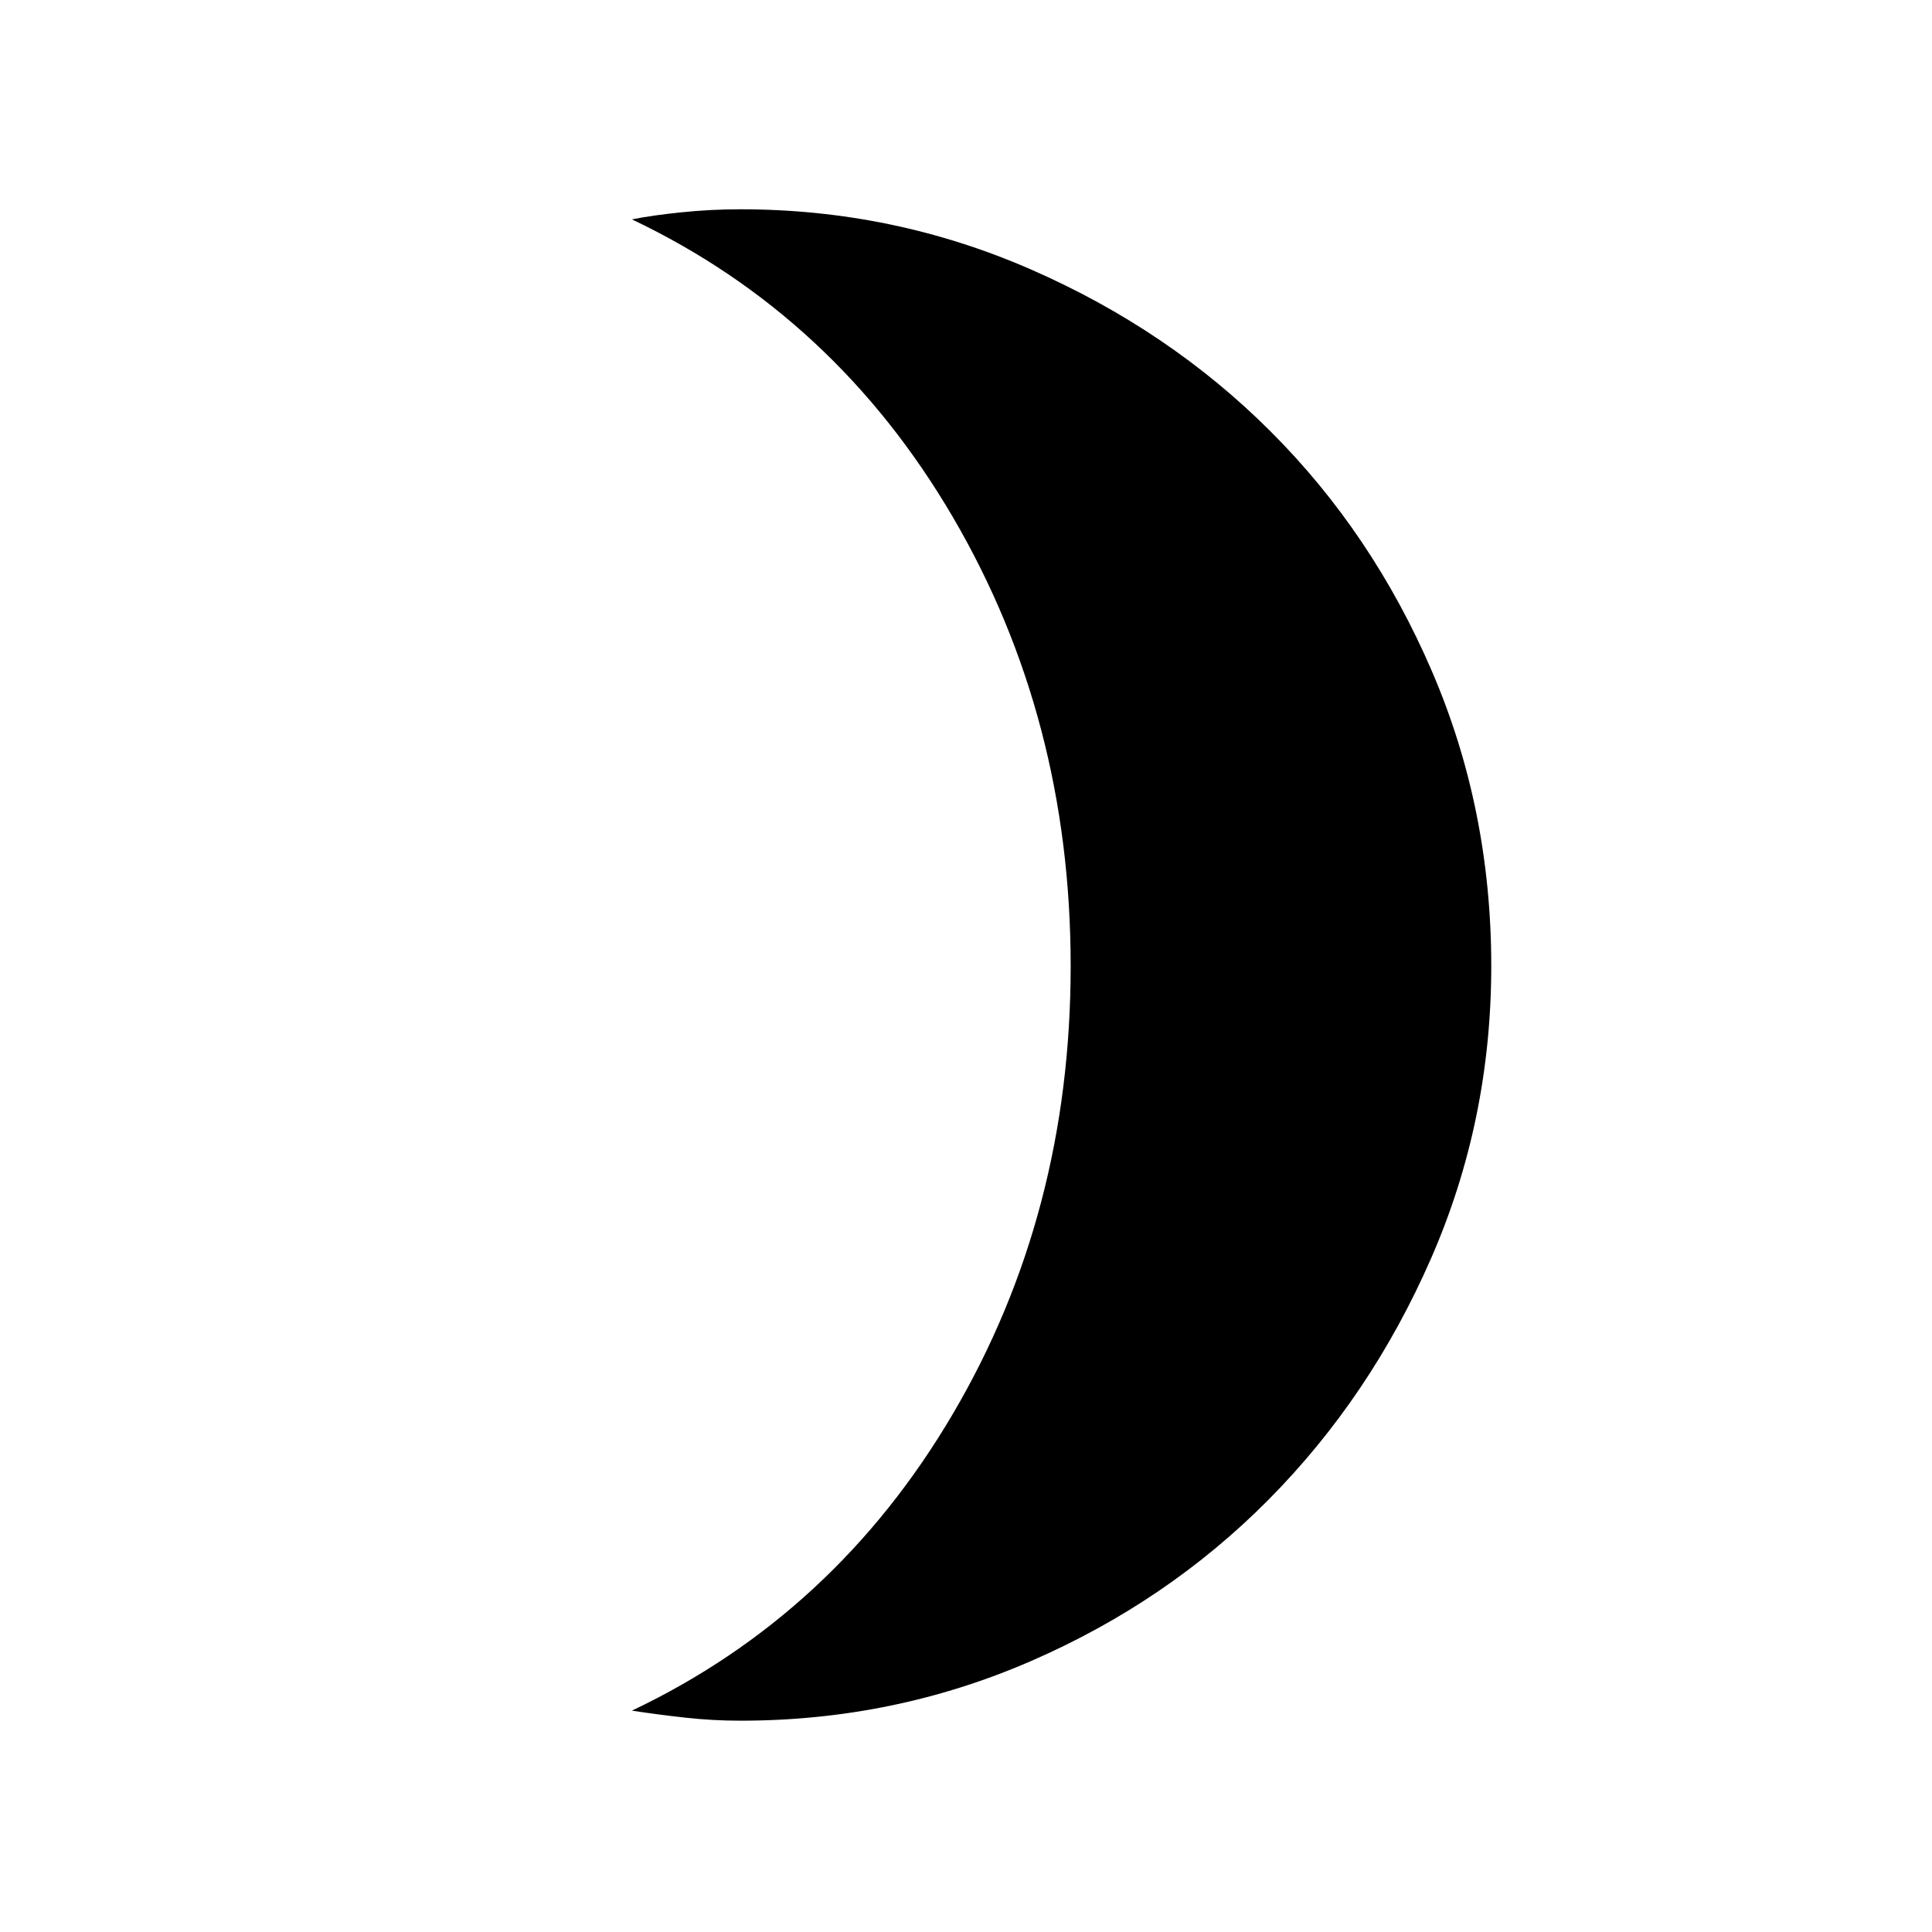 <svg xmlns="http://www.w3.org/2000/svg" height="40" width="40"><path d="M15.333 35.625q-.583 0-1.145-.063-.563-.062-1.105-.145 4.209-2 6.646-6.146 2.438-4.146 2.438-9.271 0-5.125-2.438-9.292-2.437-4.166-6.646-6.166.417-.084 1.021-.146.604-.063 1.229-.063 3.167 0 6.021 1.25t4.958 3.355q2.105 2.104 3.334 4.958T30.875 20q0 3.208-1.25 6.062-1.25 2.855-3.354 4.98-2.104 2.125-4.938 3.354-2.833 1.229-6 1.229Z"/></svg>